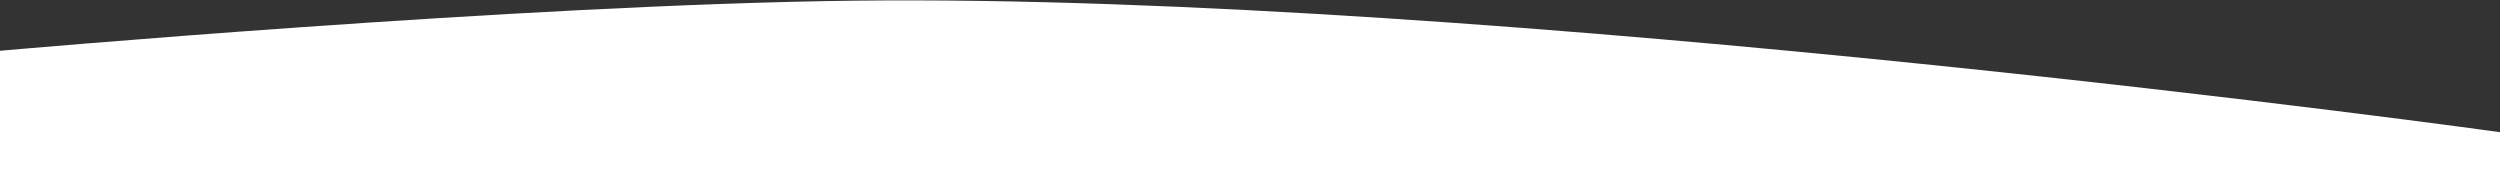 <svg width="1920" height="134" fill="none" xmlns="http://www.w3.org/2000/svg"><rect width="100%" height="100%" fill="#333333" stroke="none"/><path d="M1920 134H0V39S400.307 3.38 657.5.5c494.58-5.539 1262.5 101 1262.5 101V134Z" fill="#fff"/></svg>